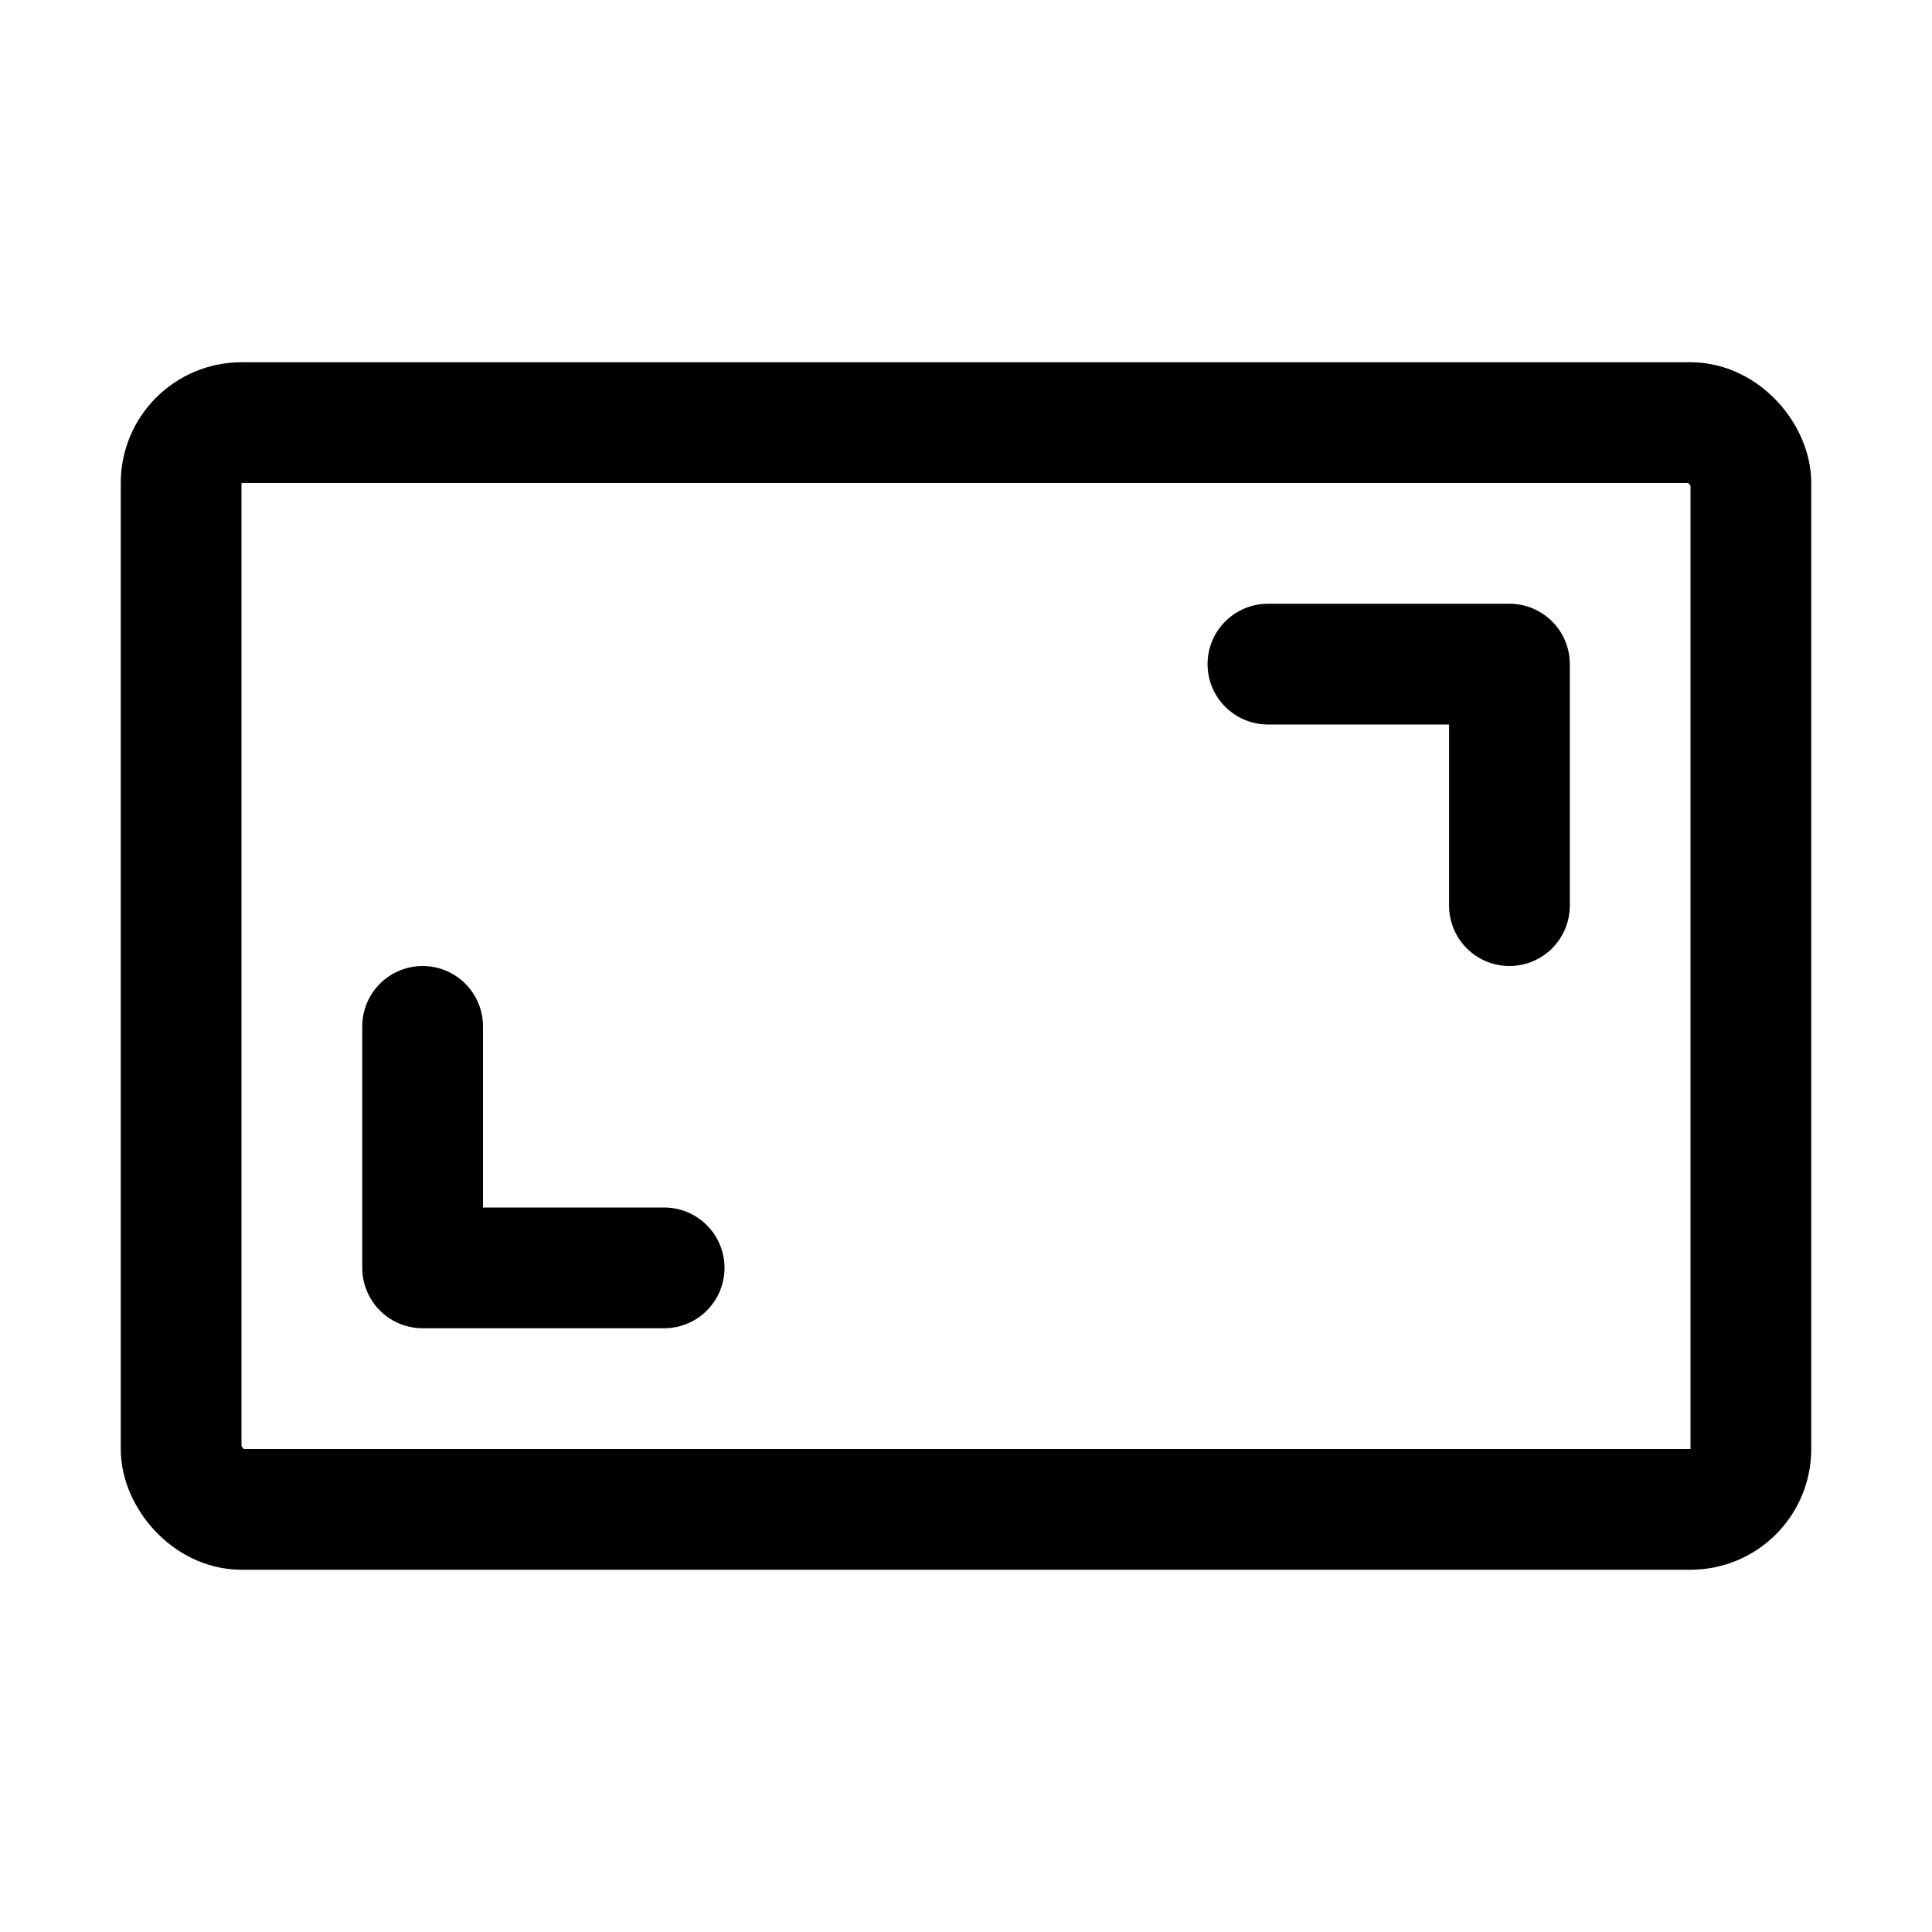 <svg xmlns="http://www.w3.org/2000/svg" width="32" height="32" viewBox="0 0 32 32"><rect width="32" height="32" fill="#fff" opacity="0"/><g transform="translate(2 7)"><g transform="translate(0 -1)" fill="none" stroke="#000" stroke-linejoin="round" stroke-width="2"><rect width="28" height="20" rx="2" stroke="none"/><rect x="1" y="1" width="26" height="18" rx="1" fill="none"/></g><path d="M21.05,6.008v4h4" transform="translate(-16.05 3.992)" fill="none" stroke="#000" stroke-linecap="round" stroke-linejoin="round" stroke-width="2"/><path d="M0,0V4H4" transform="translate(23.001 8) rotate(180)" fill="none" stroke="#000" stroke-linecap="round" stroke-linejoin="round" stroke-width="2"/></g></svg>